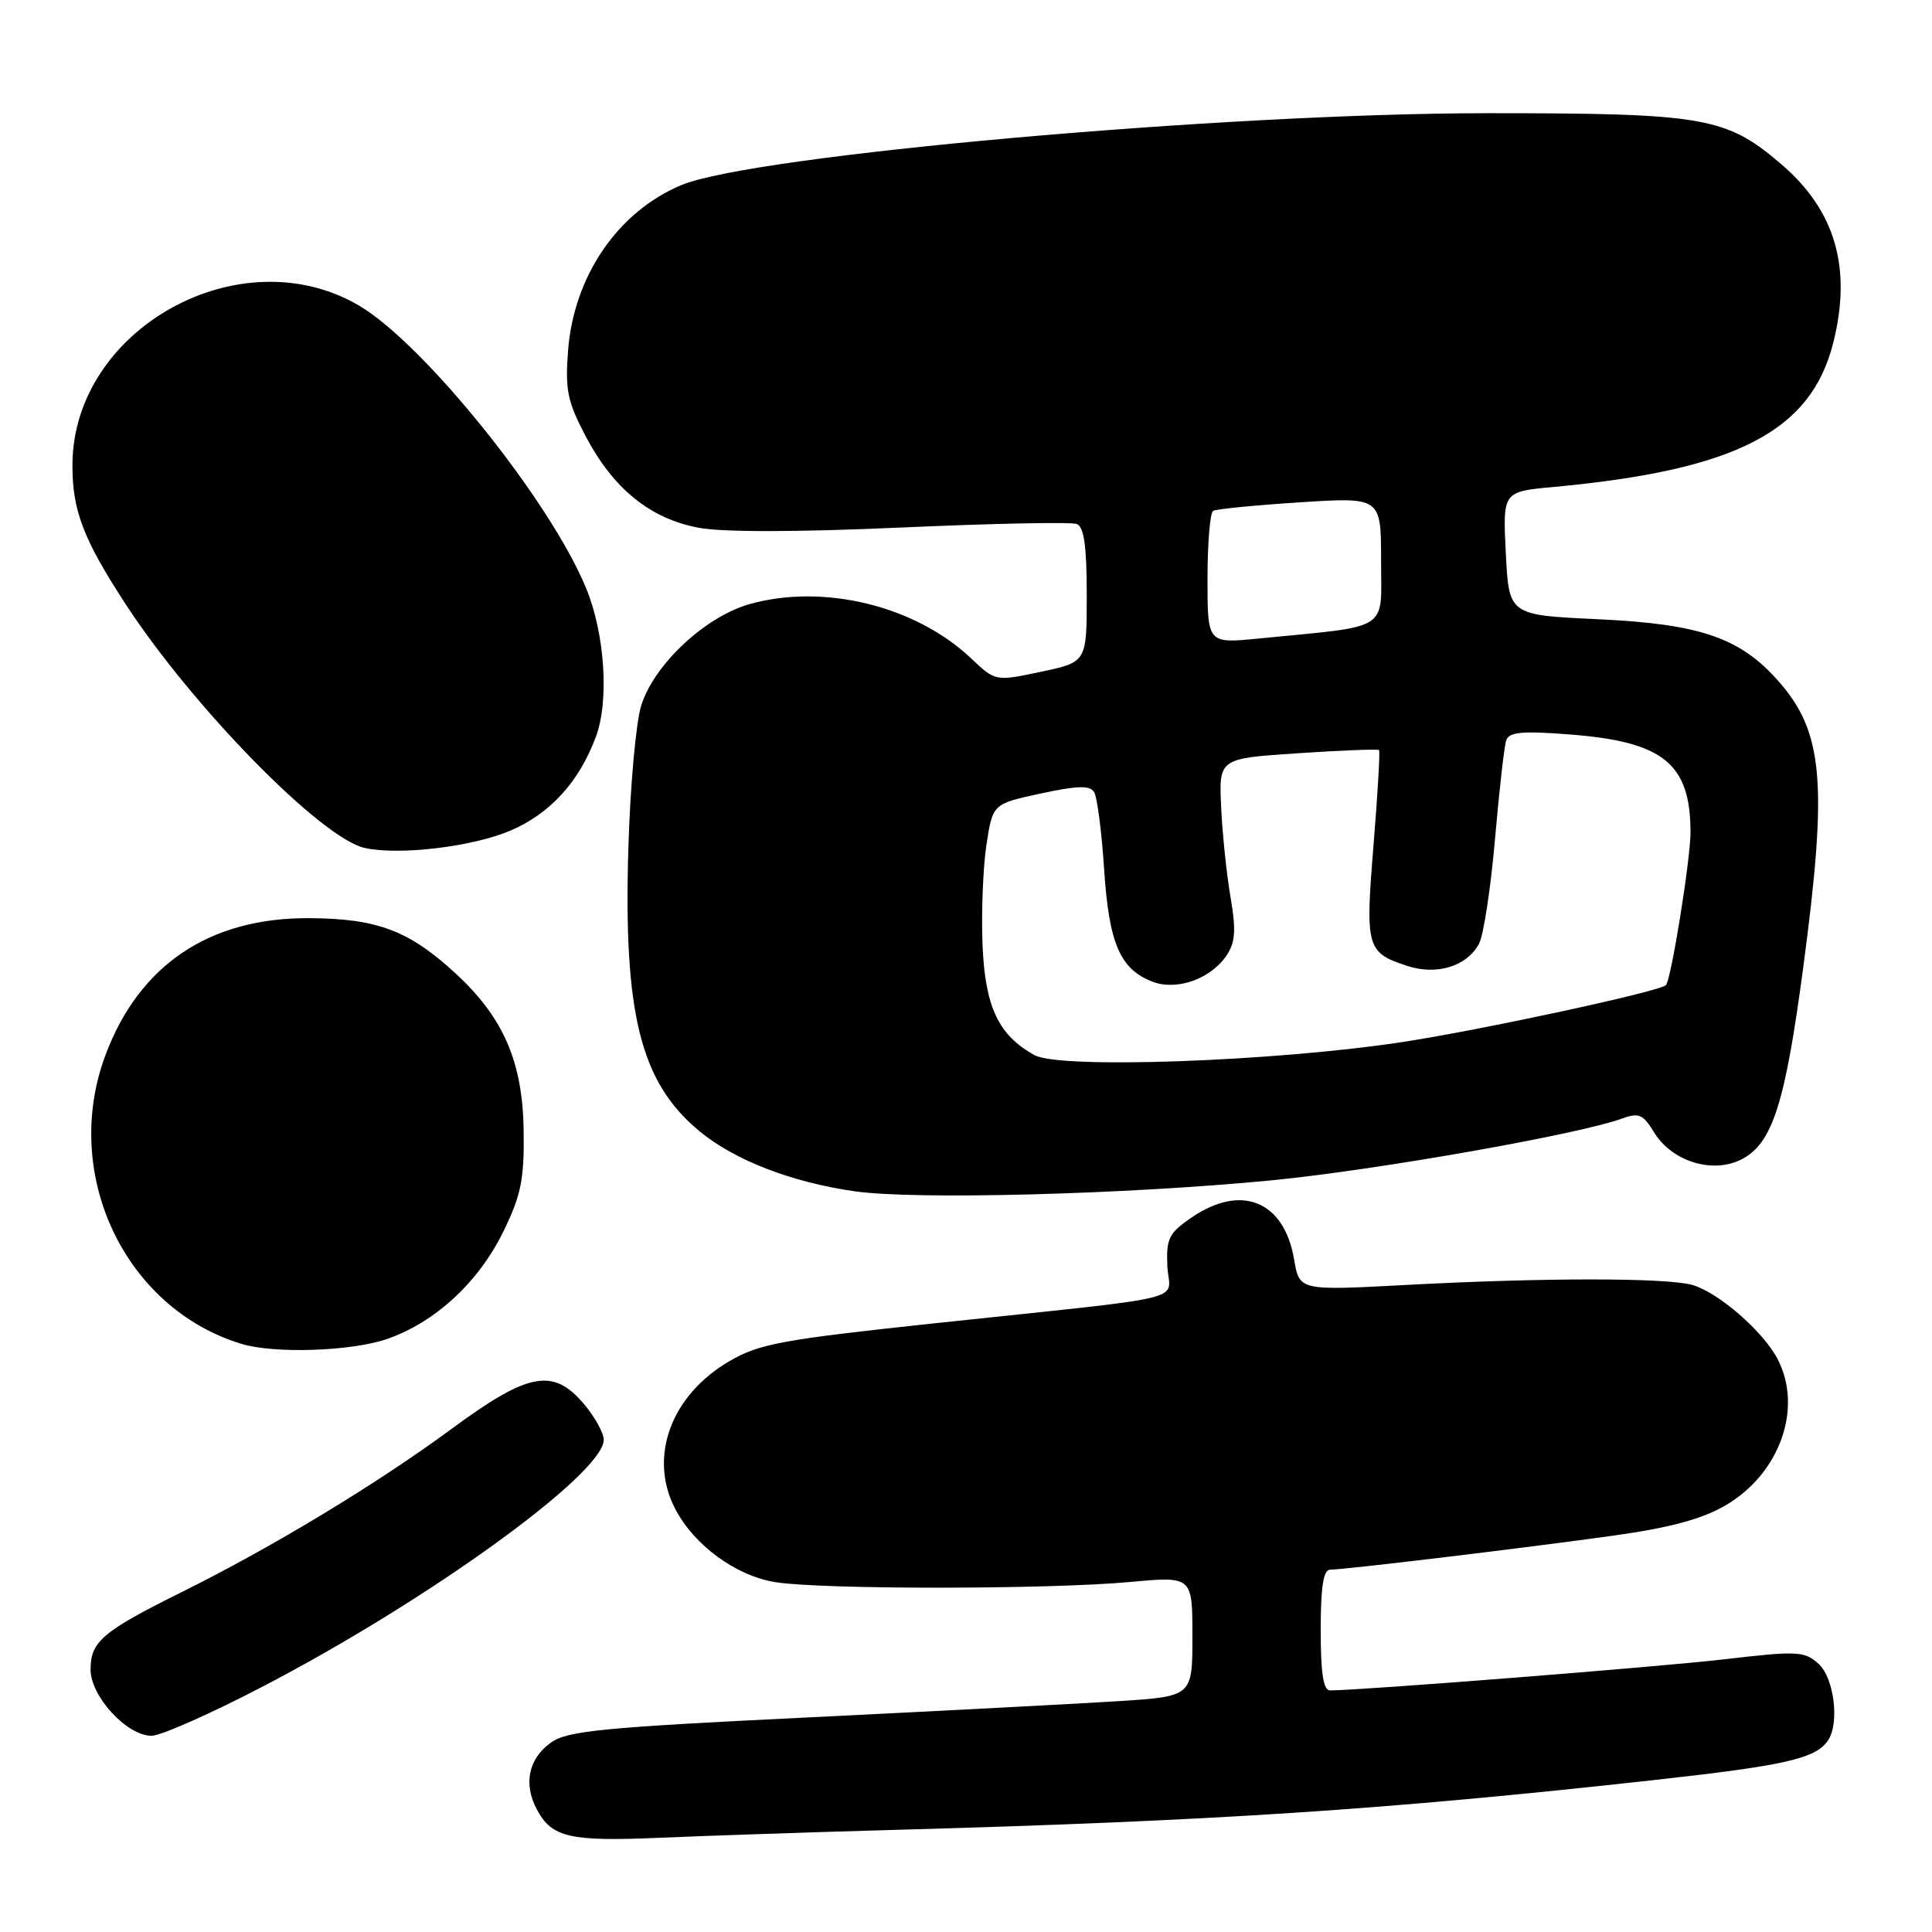<?xml version="1.0" encoding="UTF-8" standalone="no"?>
<!DOCTYPE svg PUBLIC "-//W3C//DTD SVG 1.1//EN" "http://www.w3.org/Graphics/SVG/1.1/DTD/svg11.dtd" >
<svg xmlns="http://www.w3.org/2000/svg" xmlns:xlink="http://www.w3.org/1999/xlink" version="1.1" viewBox="0 0 256 256">
 <g >
 <path fill="currentColor"
d=" M 118.50 242.47 C 161.15 241.28 183.37 239.82 218.95 235.89 C 236.62 233.94 240.61 233.03 242.23 230.60 C 243.77 228.31 243.02 222.33 240.98 220.48 C 239.09 218.77 238.22 218.73 228.34 219.88 C 219.71 220.88 181.05 223.93 176.25 223.99 C 175.35 224.00 175.00 221.74 175.00 216.00 C 175.00 210.27 175.35 208.00 176.25 207.99 C 178.26 207.98 202.58 205.05 213.91 203.46 C 221.33 202.42 225.56 201.27 228.66 199.46 C 235.84 195.25 238.92 186.60 235.55 180.10 C 233.65 176.42 227.67 171.23 224.23 170.26 C 220.75 169.29 204.47 169.29 186.34 170.26 C 172.18 171.02 172.18 171.02 171.48 166.90 C 170.17 159.14 164.50 156.81 157.90 161.32 C 154.88 163.38 154.52 164.11 154.68 167.77 C 154.90 172.59 158.94 171.60 123.78 175.35 C 103.56 177.51 100.57 178.06 96.62 180.38 C 88.90 184.90 85.91 193.05 89.45 199.90 C 91.95 204.73 97.47 208.79 102.71 209.64 C 108.80 210.63 138.92 210.62 149.75 209.62 C 158.00 208.86 158.00 208.86 158.00 216.82 C 158.00 224.78 158.00 224.78 148.25 225.41 C 142.89 225.75 124.33 226.72 107.00 227.57 C 79.82 228.89 75.16 229.35 73.00 230.90 C 70.02 233.04 69.33 236.37 71.14 239.77 C 73.13 243.49 75.49 244.03 87.50 243.51 C 93.55 243.25 107.50 242.78 118.50 242.47 Z  M 34.90 223.43 C 56.89 211.98 80.00 195.24 80.00 190.78 C 80.00 189.88 78.83 187.77 77.41 186.08 C 73.32 181.21 70.04 181.81 59.87 189.31 C 49.94 196.63 36.11 204.99 24.00 211.00 C 13.57 216.18 12.00 217.52 12.00 221.23 C 12.00 224.77 16.81 230.00 20.08 230.00 C 21.30 230.00 27.98 227.05 34.90 223.43 Z  M 51.21 177.45 C 57.59 175.27 63.39 169.94 66.68 163.22 C 69.03 158.42 69.47 156.30 69.39 150.00 C 69.29 140.76 66.76 134.87 60.35 128.97 C 54.18 123.28 49.96 121.70 40.89 121.66 C 27.73 121.61 18.44 127.87 13.98 139.79 C 8.09 155.52 16.48 173.35 31.99 178.07 C 36.34 179.39 46.46 179.06 51.21 177.45 Z  M 168.50 156.40 C 182.40 155.04 209.35 150.29 215.03 148.18 C 217.13 147.41 217.74 147.68 219.17 150.03 C 221.52 153.91 226.96 155.59 230.78 153.61 C 234.86 151.51 236.54 146.24 238.95 128.10 C 242.19 103.75 241.61 97.04 235.70 90.31 C 230.60 84.50 225.32 82.68 211.72 82.05 C 199.94 81.50 199.94 81.50 199.53 73.32 C 199.12 65.15 199.12 65.15 205.81 64.53 C 230.01 62.30 239.95 57.18 242.91 45.44 C 245.41 35.51 243.20 27.89 236.02 21.75 C 228.71 15.49 225.85 15.00 197.07 15.00 C 162.13 15.01 99.77 20.57 90.30 24.52 C 81.88 28.03 76.03 36.57 75.27 46.47 C 74.87 51.69 75.19 53.23 77.65 57.89 C 81.29 64.77 86.15 68.71 92.52 69.92 C 95.68 70.53 105.49 70.52 119.42 69.90 C 131.47 69.36 141.94 69.15 142.67 69.43 C 143.64 69.80 144.00 72.35 144.00 78.83 C 144.00 87.73 144.00 87.73 137.95 89.01 C 131.90 90.29 131.90 90.29 128.70 87.26 C 121.36 80.29 109.18 77.29 99.35 80.04 C 93.45 81.70 86.67 88.03 84.96 93.50 C 84.27 95.70 83.50 104.22 83.26 112.43 C 82.60 134.41 84.88 143.46 92.72 149.92 C 97.35 153.74 104.89 156.66 113.23 157.85 C 121.27 159.01 149.23 158.27 168.50 156.40 Z  M 67.68 110.04 C 72.91 107.79 76.72 103.61 78.94 97.68 C 80.74 92.91 80.16 84.00 77.66 77.93 C 72.90 66.35 56.15 45.51 47.55 40.48 C 31.84 31.27 9.71 43.54 9.60 61.53 C 9.56 67.59 11.02 71.43 16.64 80.04 C 25.56 93.72 42.59 111.09 48.33 112.36 C 52.88 113.37 62.67 112.20 67.68 110.04 Z  M 137.10 139.82 C 132.30 137.19 130.53 133.44 130.19 125.18 C 130.02 120.96 130.25 115.03 130.70 112.01 C 131.53 106.52 131.53 106.52 137.88 105.15 C 142.77 104.09 144.41 104.05 144.98 104.96 C 145.38 105.62 145.98 110.21 146.30 115.16 C 146.94 125.02 148.42 128.45 152.74 130.09 C 155.97 131.32 160.51 129.68 162.58 126.52 C 163.69 124.83 163.79 123.17 163.06 118.93 C 162.54 115.94 161.98 110.58 161.81 107.00 C 161.50 100.50 161.50 100.50 171.97 99.81 C 177.73 99.42 182.57 99.24 182.73 99.39 C 182.88 99.55 182.55 105.21 182.00 111.98 C 180.89 125.57 181.07 126.21 186.44 127.98 C 190.38 129.28 194.37 128.05 195.98 125.04 C 196.58 123.91 197.53 117.70 198.09 111.24 C 198.65 104.79 199.32 98.87 199.58 98.10 C 199.95 96.99 201.68 96.83 208.01 97.32 C 220.43 98.28 224.00 101.18 224.00 110.30 C 224.00 113.91 221.40 130.03 220.73 130.55 C 219.54 131.47 195.93 136.55 185.60 138.11 C 168.58 140.67 140.46 141.66 137.10 139.82 Z  M 160.00 76.70 C 160.00 71.98 160.34 67.92 160.75 67.69 C 161.16 67.45 166.34 66.94 172.25 66.56 C 183.00 65.87 183.00 65.87 183.00 74.30 C 183.00 83.78 184.44 82.87 166.75 84.61 C 160.00 85.28 160.00 85.28 160.00 76.70 Z "/>
</g>
</svg>